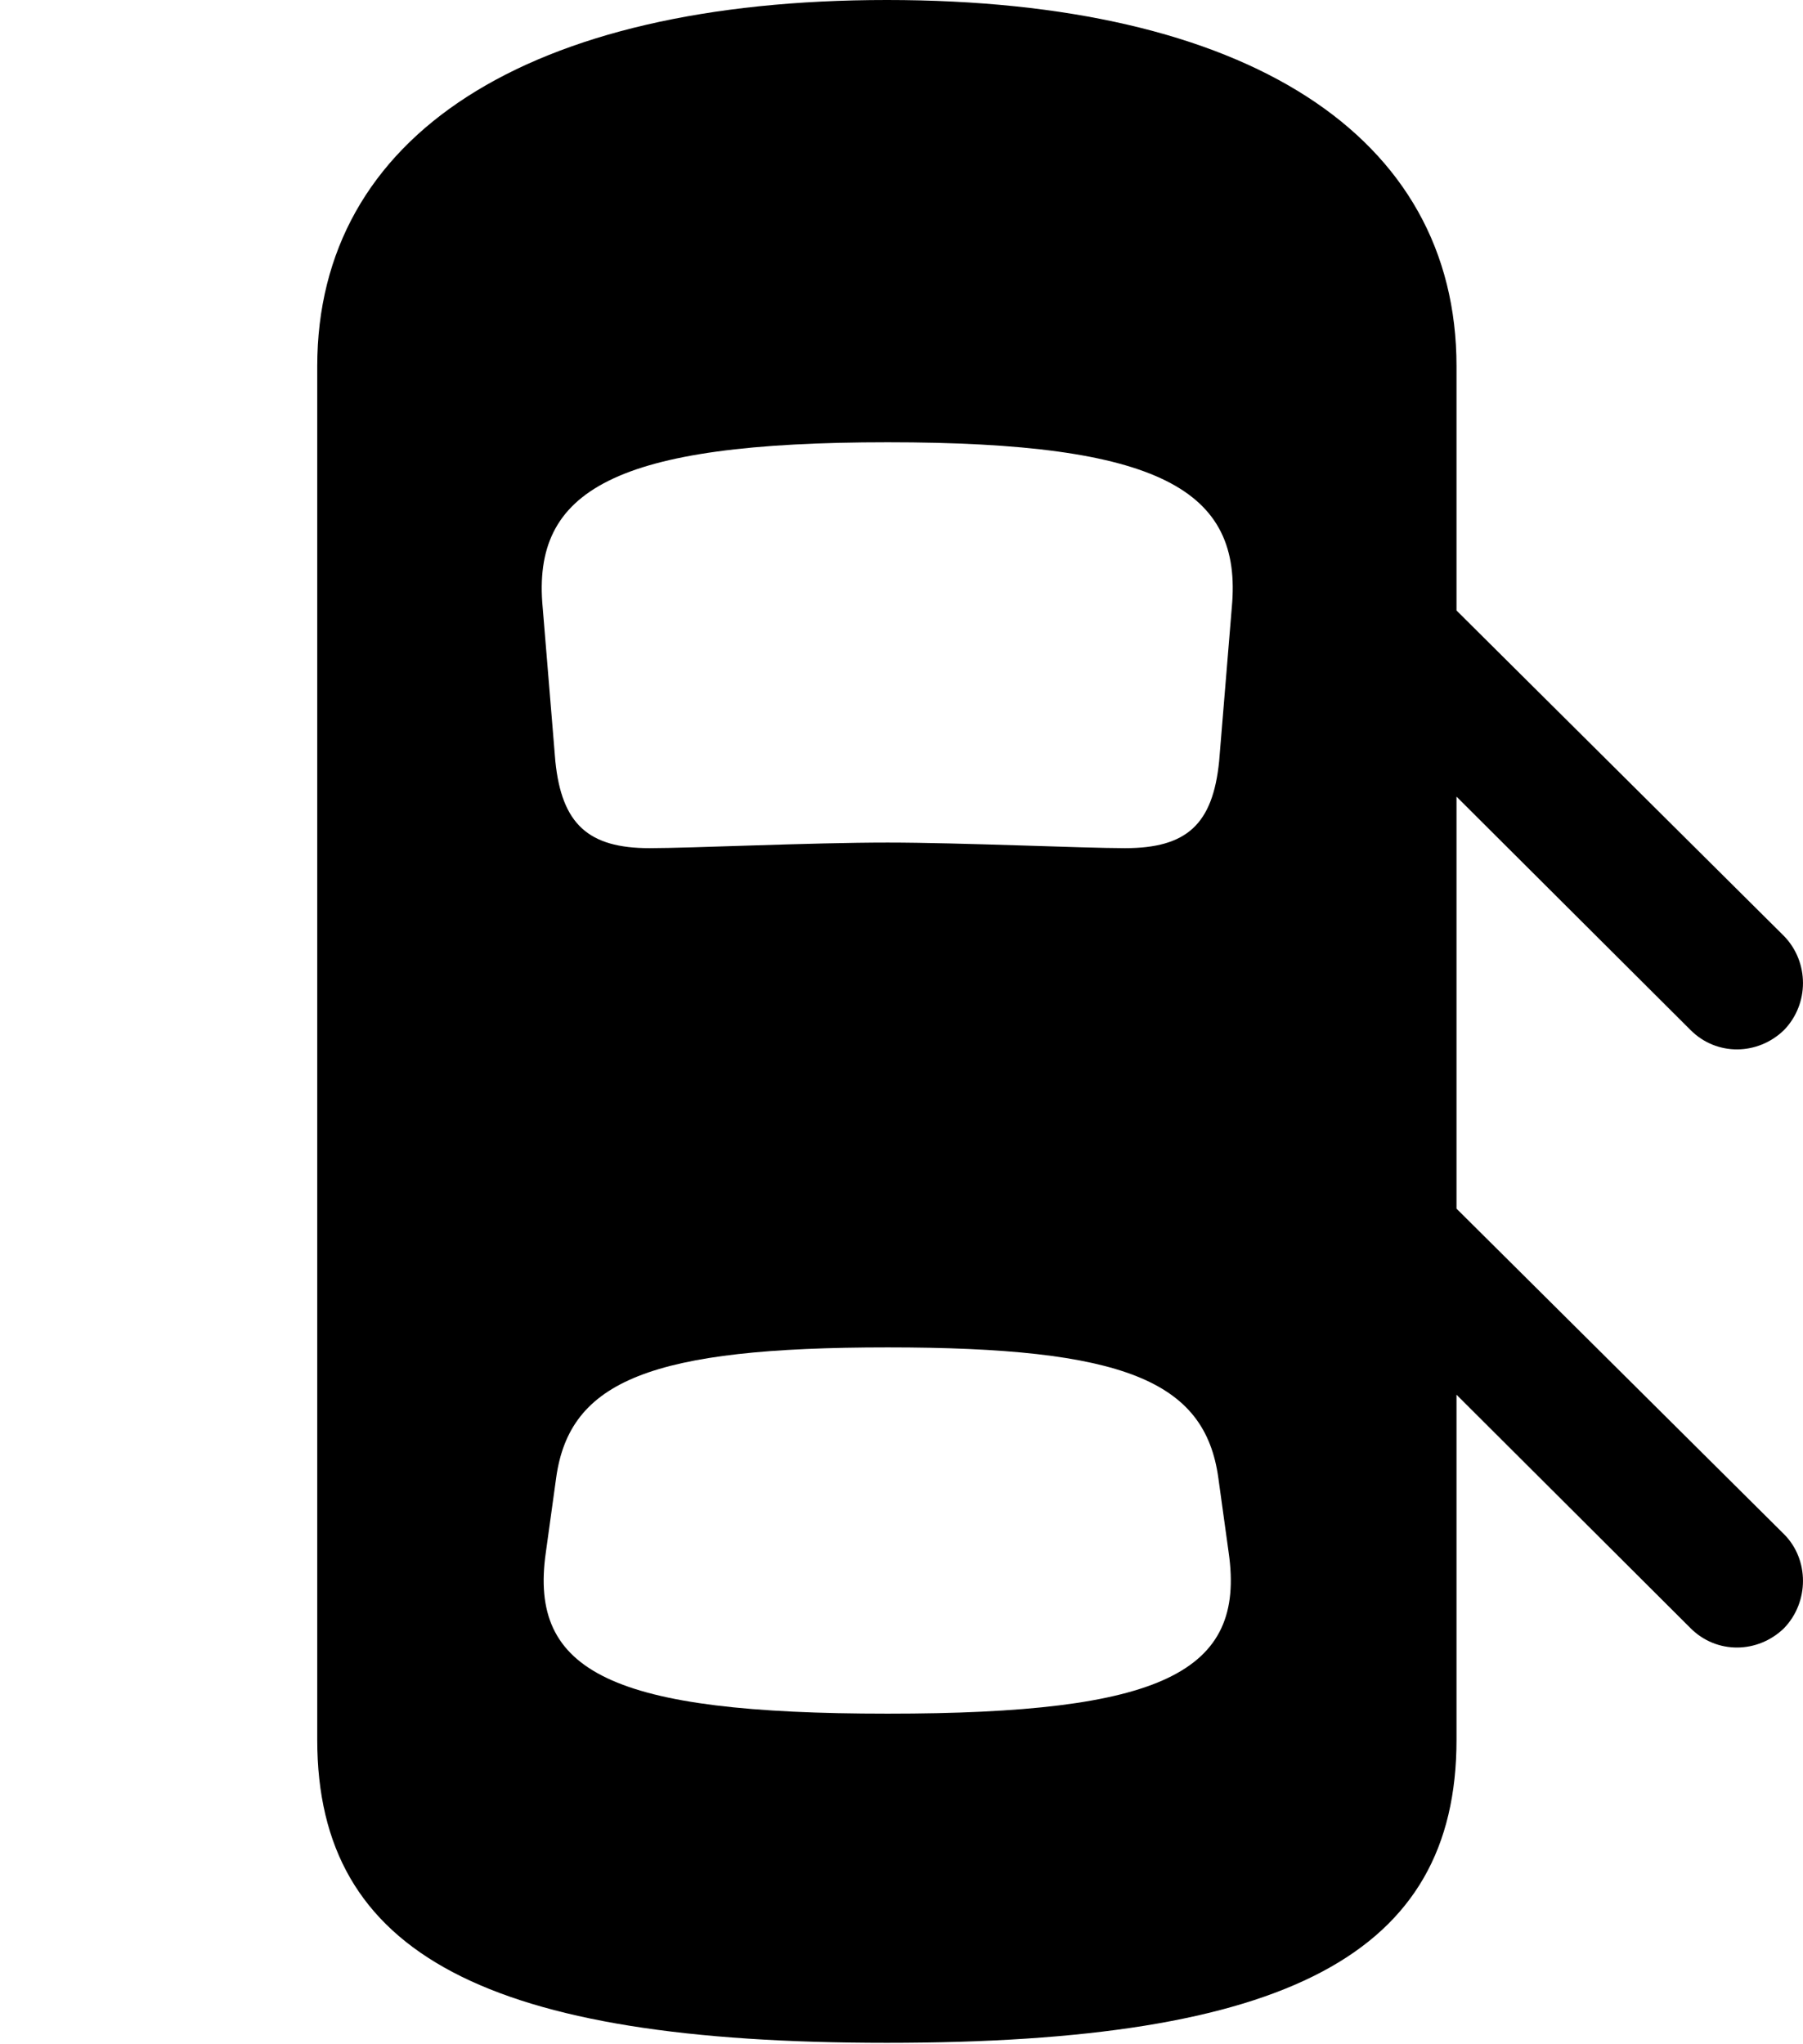 <svg version="1.1" xmlns="http://www.w3.org/2000/svg" xmlns:xlink="http://www.w3.org/1999/xlink" width="22.256" height="25.225" viewBox="0 0 22.256 25.225">
 <g>
  <rect height="25.225" opacity="0" width="22.256" x="0" y="0"/>
  <path d="M10.947 25.215C15.879 25.215 17.979 24.131 17.979 21.475L17.979 4.521C17.979 1.67 15.391 0 10.947 0C6.514 0 3.916 1.67 3.916 4.521L3.916 21.475C3.916 24.131 6.025 25.215 10.947 25.215ZM10.957 10.4C10 10.4 8.535 10.469 8.018 10.469C7.266 10.469 6.934 10.176 6.855 9.395L6.699 7.5C6.562 6.045 7.588 5.459 10.957 5.459C14.316 5.459 15.342 6.045 15.205 7.5L15.049 9.395C14.971 10.176 14.648 10.469 13.887 10.469C13.379 10.469 11.855 10.4 10.957 10.4ZM10.957 21.152C7.559 21.152 6.523 20.645 6.738 19.16L6.865 18.242C7.031 17.041 8.037 16.631 10.957 16.631C13.867 16.631 14.873 17.041 15.039 18.242L15.166 19.16C15.381 20.645 14.346 21.152 10.957 21.152ZM17.246 6.807L17.246 9.102L20.869 12.715C21.191 13.037 21.699 13.027 22.021 12.715C22.334 12.393 22.334 11.875 22.021 11.553ZM17.246 14.19L17.246 16.484L20.869 20.098C21.191 20.42 21.699 20.41 22.021 20.098C22.334 19.775 22.334 19.248 22.021 18.936Z" fill="currentColor"/>
 </g>
</svg>
